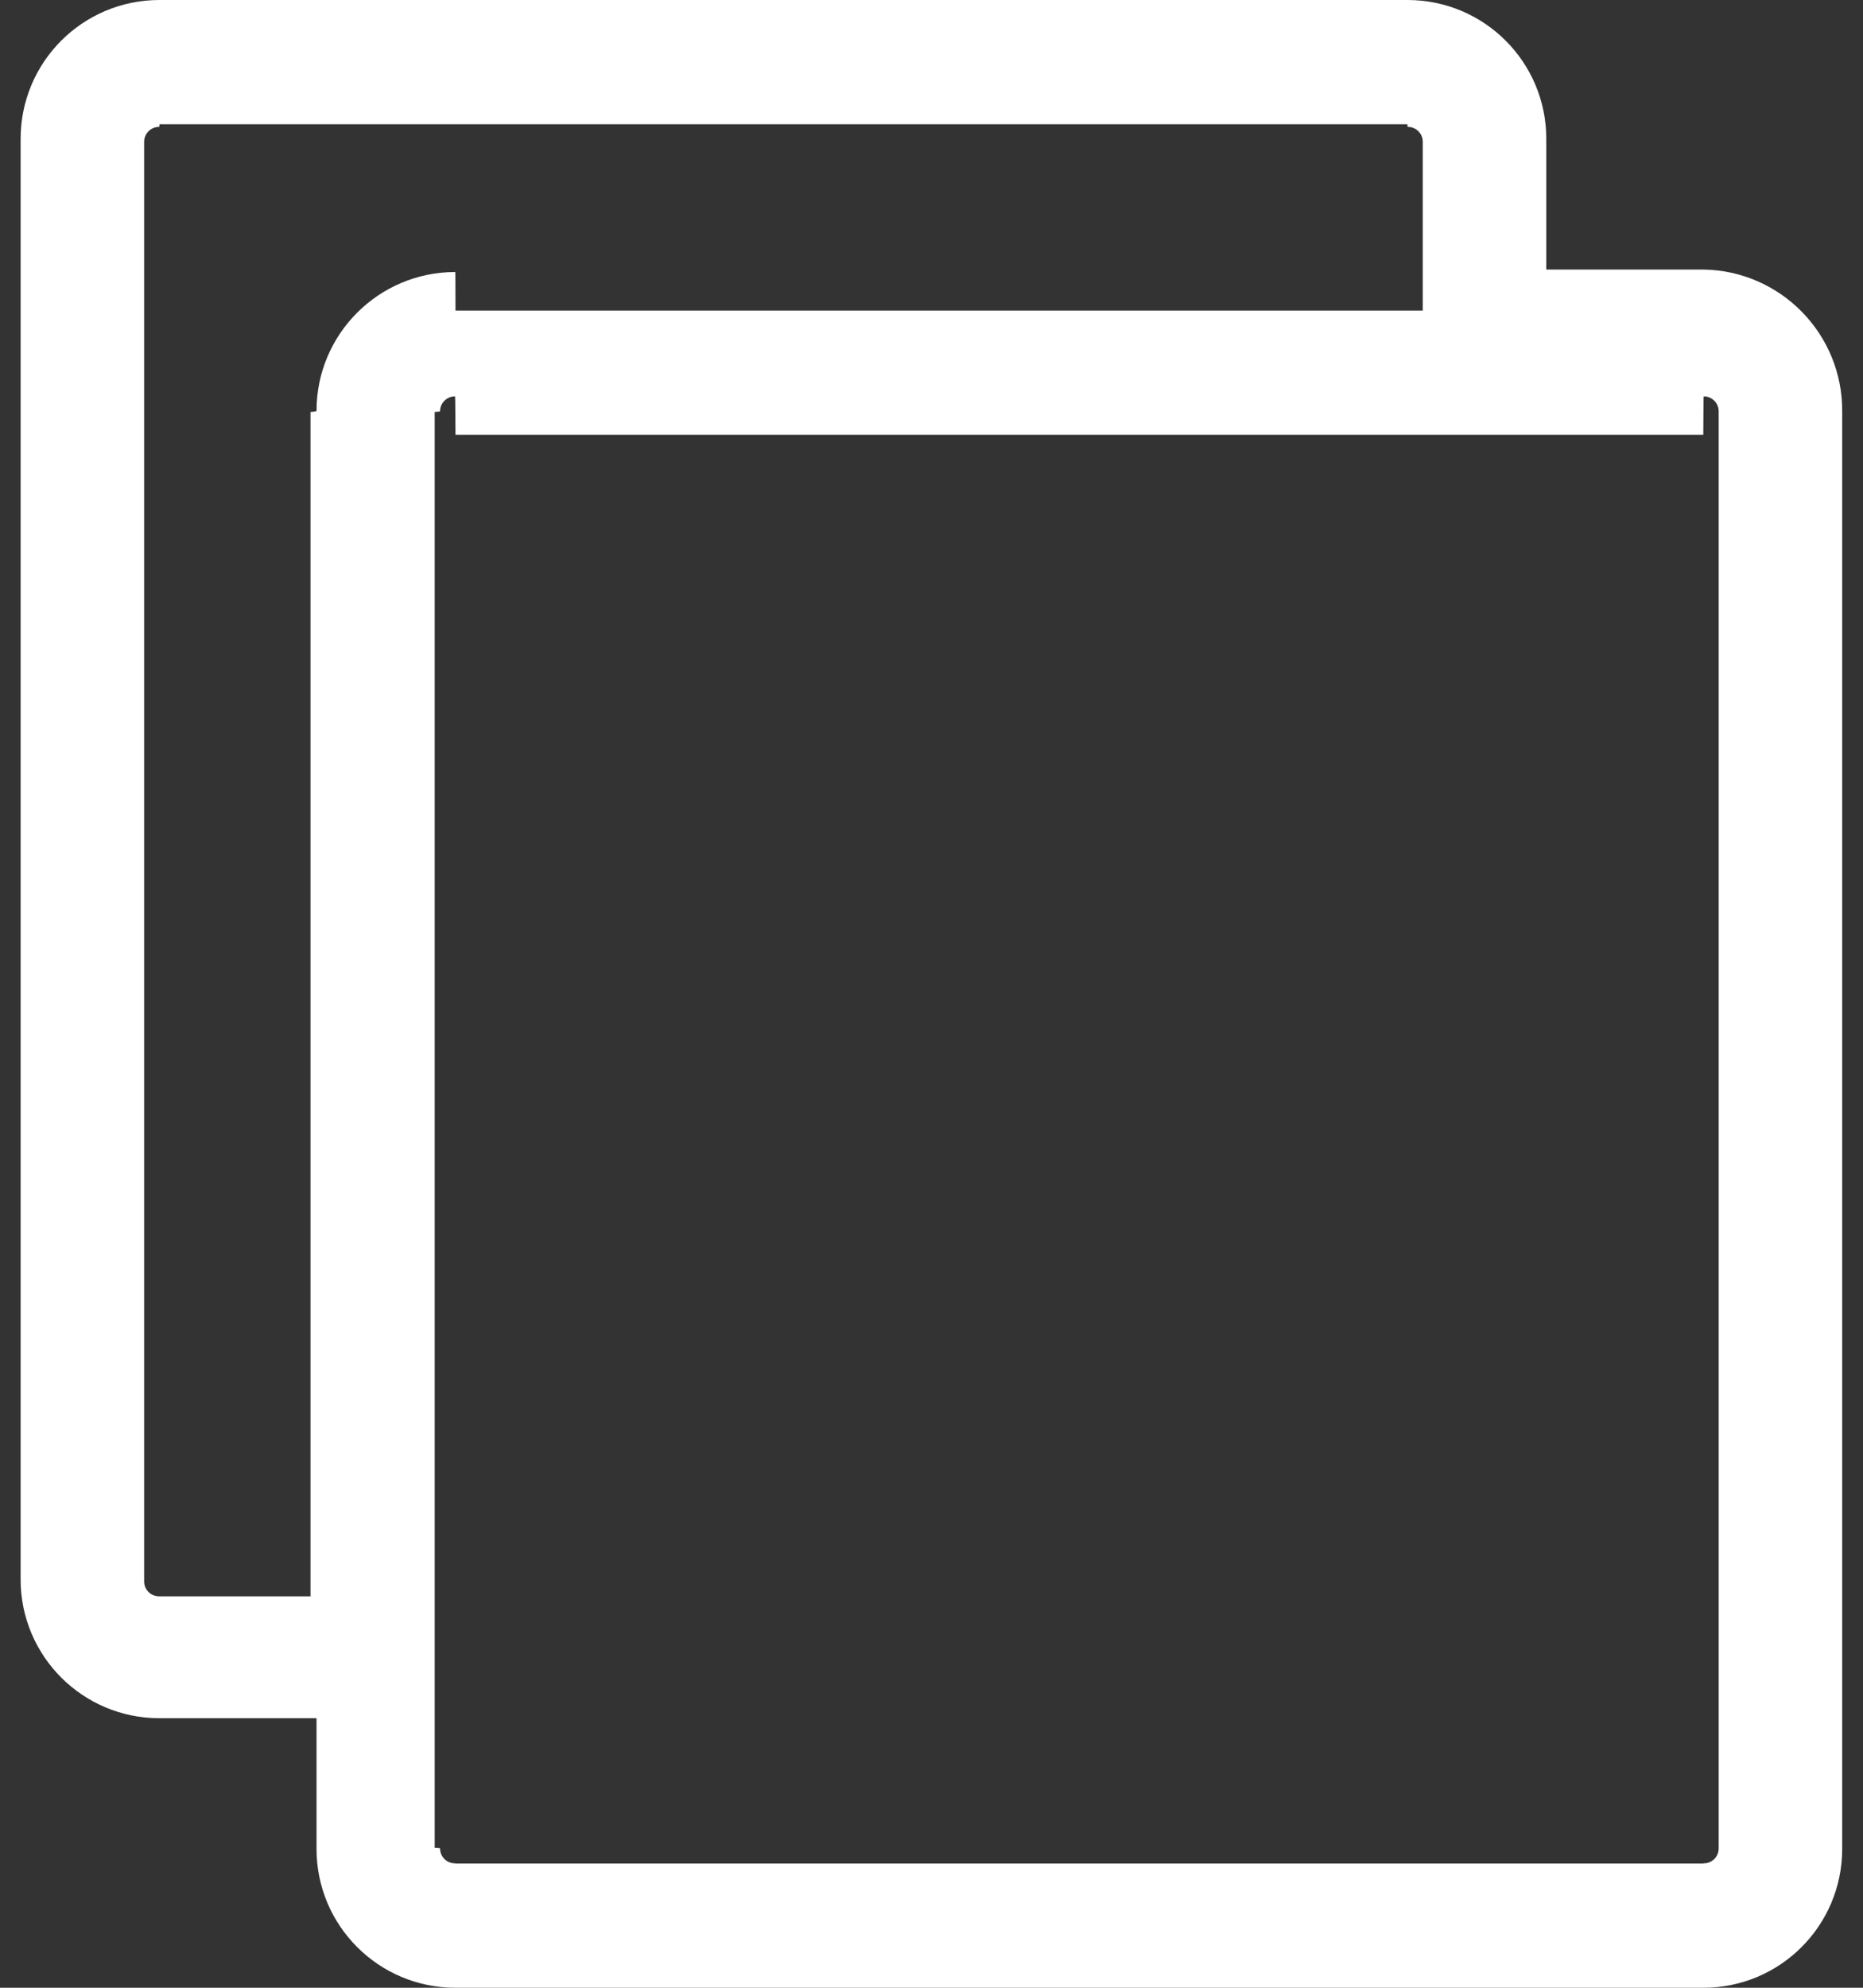 ﻿<?xml version="1.0" encoding="utf-8"?>
<svg version="1.1" xmlns:xlink="http://www.w3.org/1999/xlink" width="30px" height="32px" xmlns="http://www.w3.org/2000/svg">
  <rect width="100%" height="100%" fill="#333333" stroke="none"/>
  <g transform="matrix(1 0 0 1 -614 -273 )">
    <path d="M 29.665 6.632  C 29.677 5.382  28.678 4.358  27.428 4.339  L 24.9 4.339  L 24.9 2.253  C 24.9 2.247  24.9 2.241  24.9 2.235  C 24.9 1  23.9 0  22.665 0  C 22.664 0  22.664 0  22.663 0  L 2.569 0  C 2.568 0  2.567 0  2.567 0  C 1.332 0  0.332 1  0.332 2.235  C 0.332 2.241  0.332 2.247  0.332 2.253  L 0.332 25.408  C 0.332 25.414  0.332 25.42  0.332 25.427  C 0.332 26.661  1.332 27.661  2.567 27.661  C 2.567 27.661  2.568 27.661  2.569 27.661  L 5.097 27.661  L 5.097 29.747  C 5.097 29.753  5.097 29.759  5.097 29.765  C 5.097 31  6.098 32  7.332 32  C 7.333 32  7.334 32  7.335 32  L 27.428 32  C 27.429 32  27.43 32  27.431 32  C 28.665 32  29.665 31  29.665 29.765  C 29.665 29.759  29.665 29.753  29.665 29.747  L 29.665 6.632  Z M 5 25.699  L 2.569 25.699  C 2.567 25.699  2.564 25.699  2.561 25.699  C 2.429 25.699  2.321 25.591  2.321 25.459  C 2.321 25.455  2.321 25.452  2.321 25.448  L 2.321 2.293  C 2.321 2.29  2.321 2.286  2.321 2.283  C 2.321 2.15  2.429 2.043  2.561 2.043  C 2.564 2.043  2.567 2.043  2.569 2  L 22.663 2  C 22.665 2.043  22.668 2.043  22.671 2.043  C 22.803 2.043  22.911 2.15  22.911 2.283  C 22.911 2.286  22.911 2.29  22.911 2.293  L 22.911 5  L 7.335 5  C 7.334 4.379  7.333 4.379  7.332 4.379  C 6.098 4.379  5.097 5.379  5.097 6.613  C 5.097 6.62  5.097 6.626  5 6.632  L 5 25.699  Z M 27.676 6.632  L 27.676 29.747  C 27.676 29.75  27.676 29.754  27.676 29.757  C 27.676 29.89  27.569 29.997  27.436 29.997  C 27.433 29.997  27.431 29.997  27.428 30  L 7.335 30  C 7.332 29.997  7.329 29.997  7.326 29.997  C 7.194 29.997  7.086 29.89  7.086 29.757  C 7.086 29.754  7.086 29.75  7 29.747  L 7 6.632  C 7.086 6.628  7.086 6.625  7.086 6.621  C 7.086 6.489  7.194 6.381  7.326 6.381  C 7.329 6.381  7.332 6.381  7.335 7  L 27.428 7  C 27.431 6.381  27.433 6.381  27.436 6.381  C 27.569 6.381  27.676 6.489  27.676 6.621  C 27.676 6.625  27.676 6.628  27.676 6.632  Z " fill-rule="nonzero" fill="#ffffff" stroke="none" transform="matrix(1 0 0 1 614 273 )" />
  </g>
</svg>